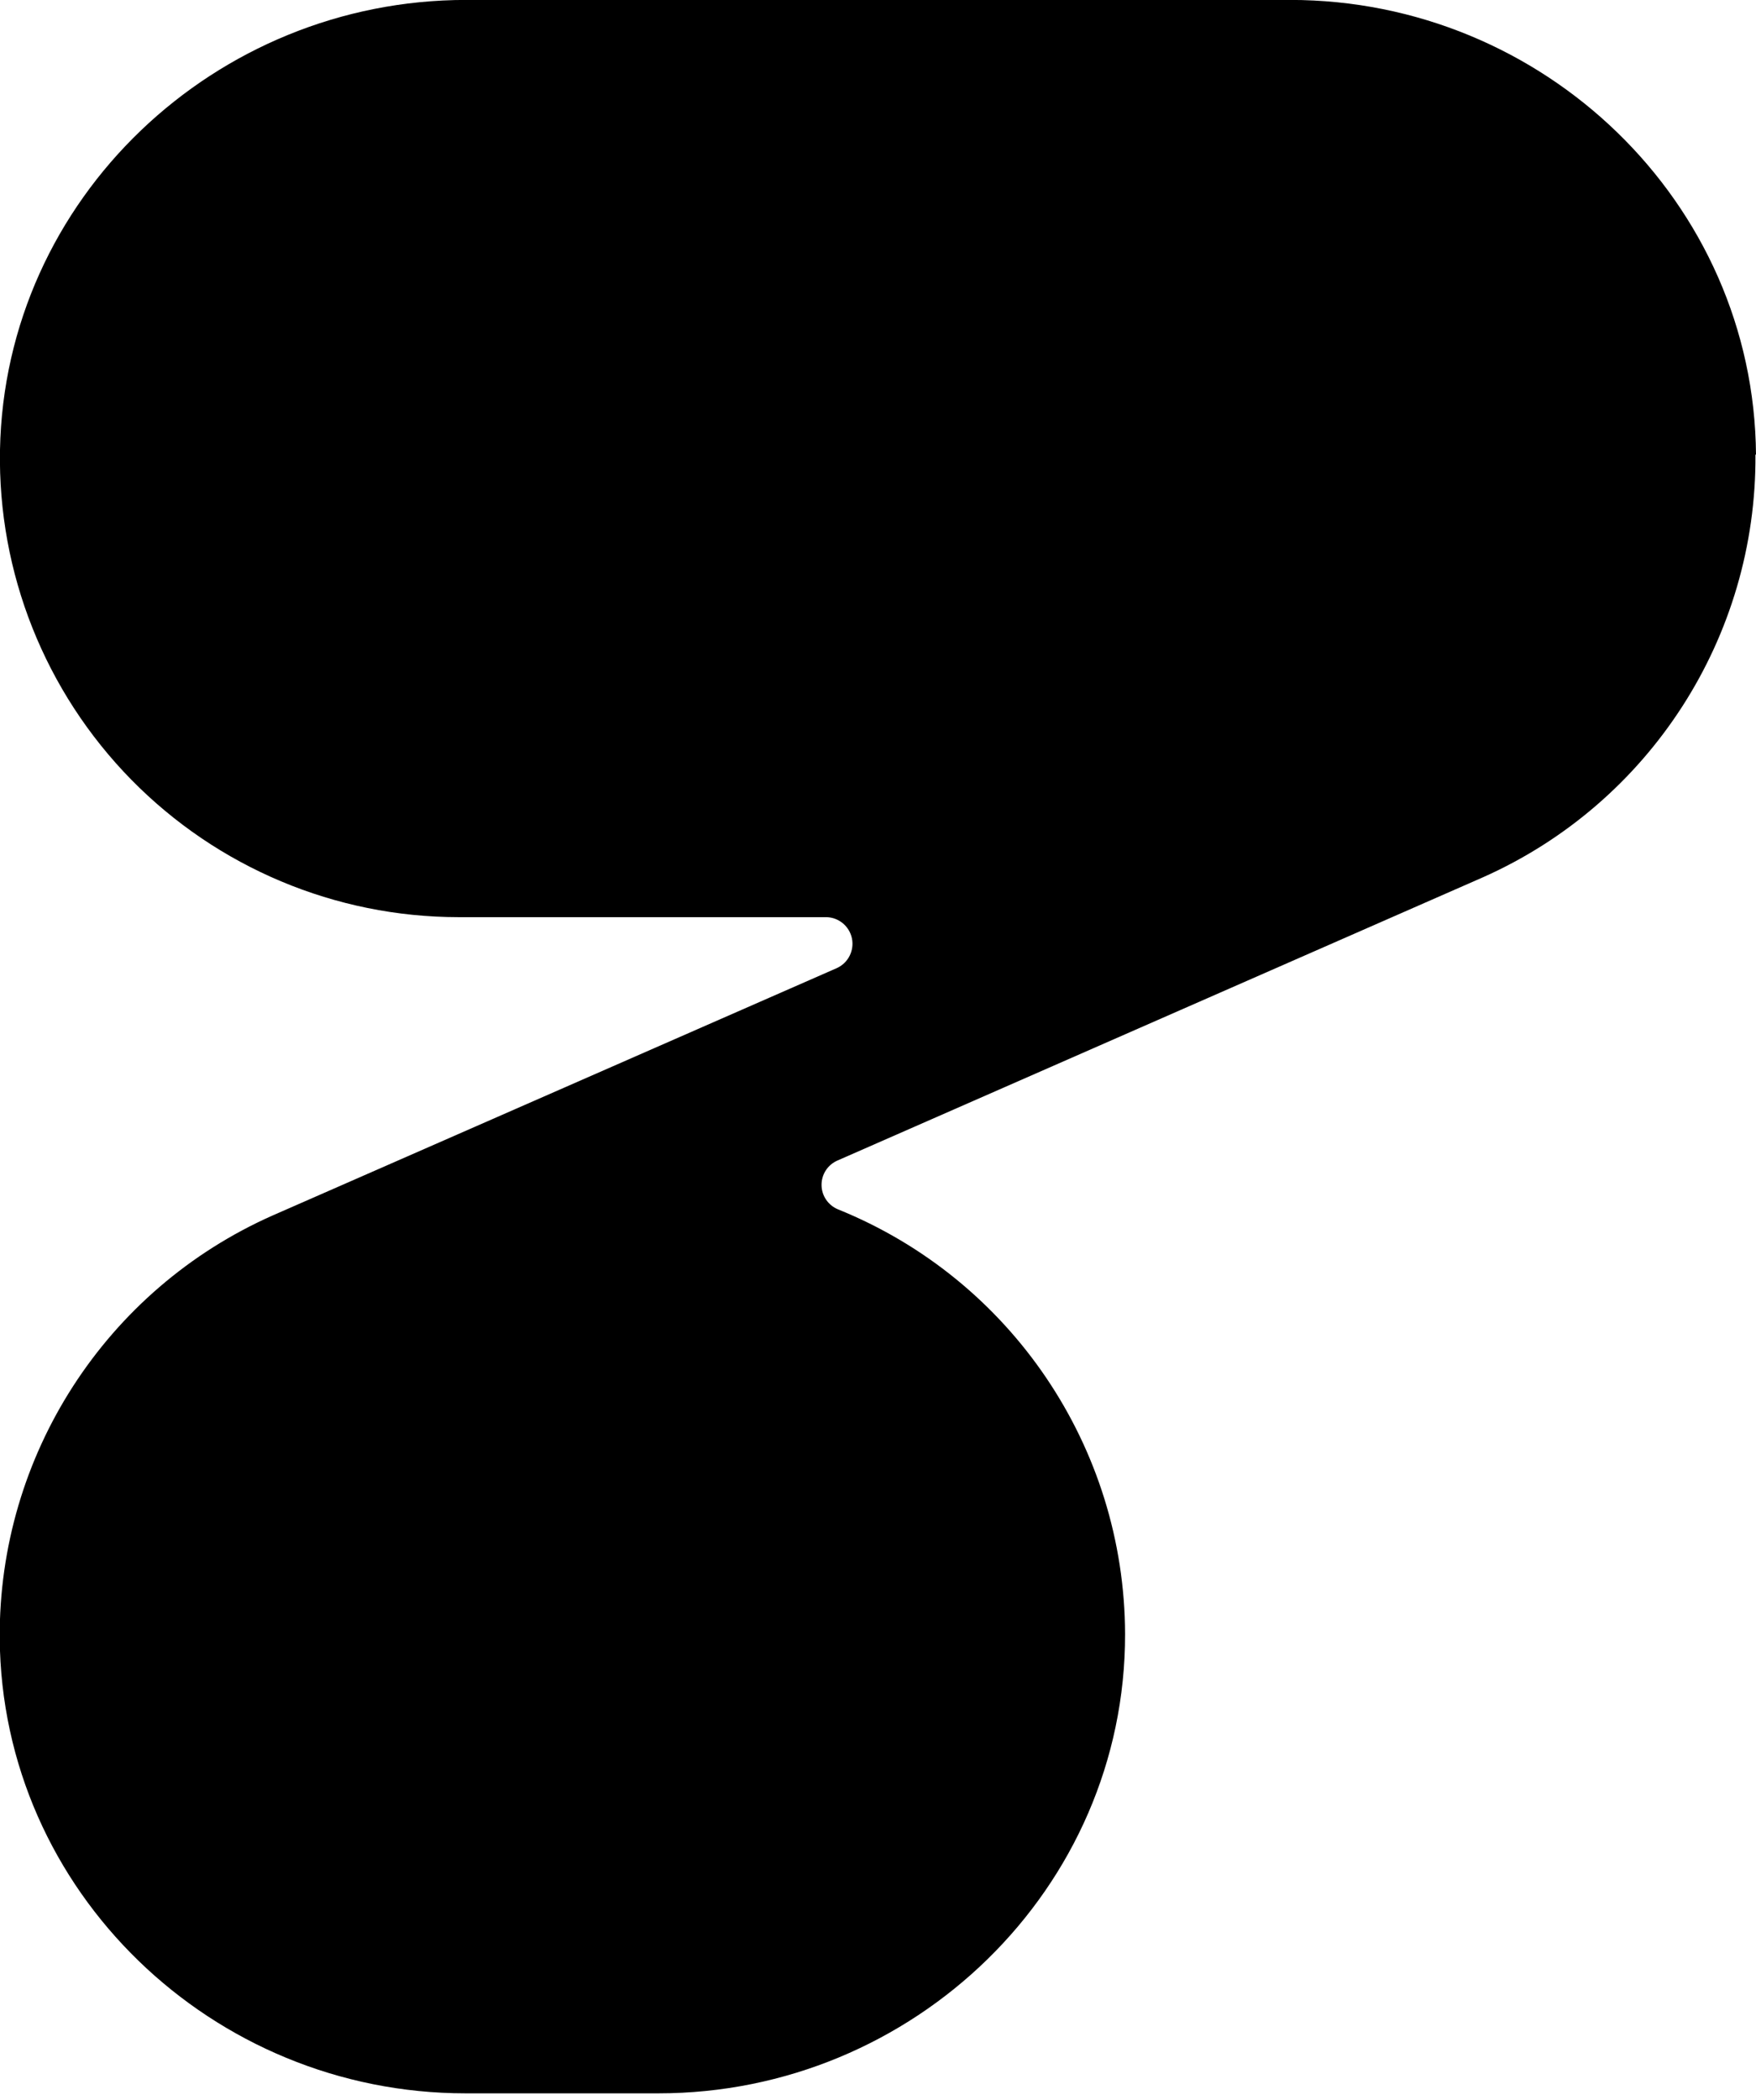<svg viewBox="0 0 256 306" xmlns="http://www.w3.org/2000/svg"><path d="M256 66.27c-.27-36.88-31.03-66.28-67.9-66.28H67.95C31.35-.01.7 28.93-.001 65.54c-.33 17.94 6.57 35.25 19.14 48.06 12.57 12.8 29.75 20.02 47.7 20.03h53.67c1.79.05 3.32 1.33 3.69 3.09 .36 1.76-.52 3.54-2.15 4.31l-82.29 36.06c-24.34 10.78-39.97 34.98-39.8 61.6C.23 275.56 30.97 305 67.86 305h28.15c37.14 0 68.07-29.8 68.01-66.94 -.08-27.22-16.63-51.67-41.86-61.86 -1.44-.6-2.38-1.99-2.39-3.53 -.02-1.55.89-2.96 2.32-3.58l94.11-41.27c24.31-10.81 39.91-35 39.72-61.61Z"/></svg>